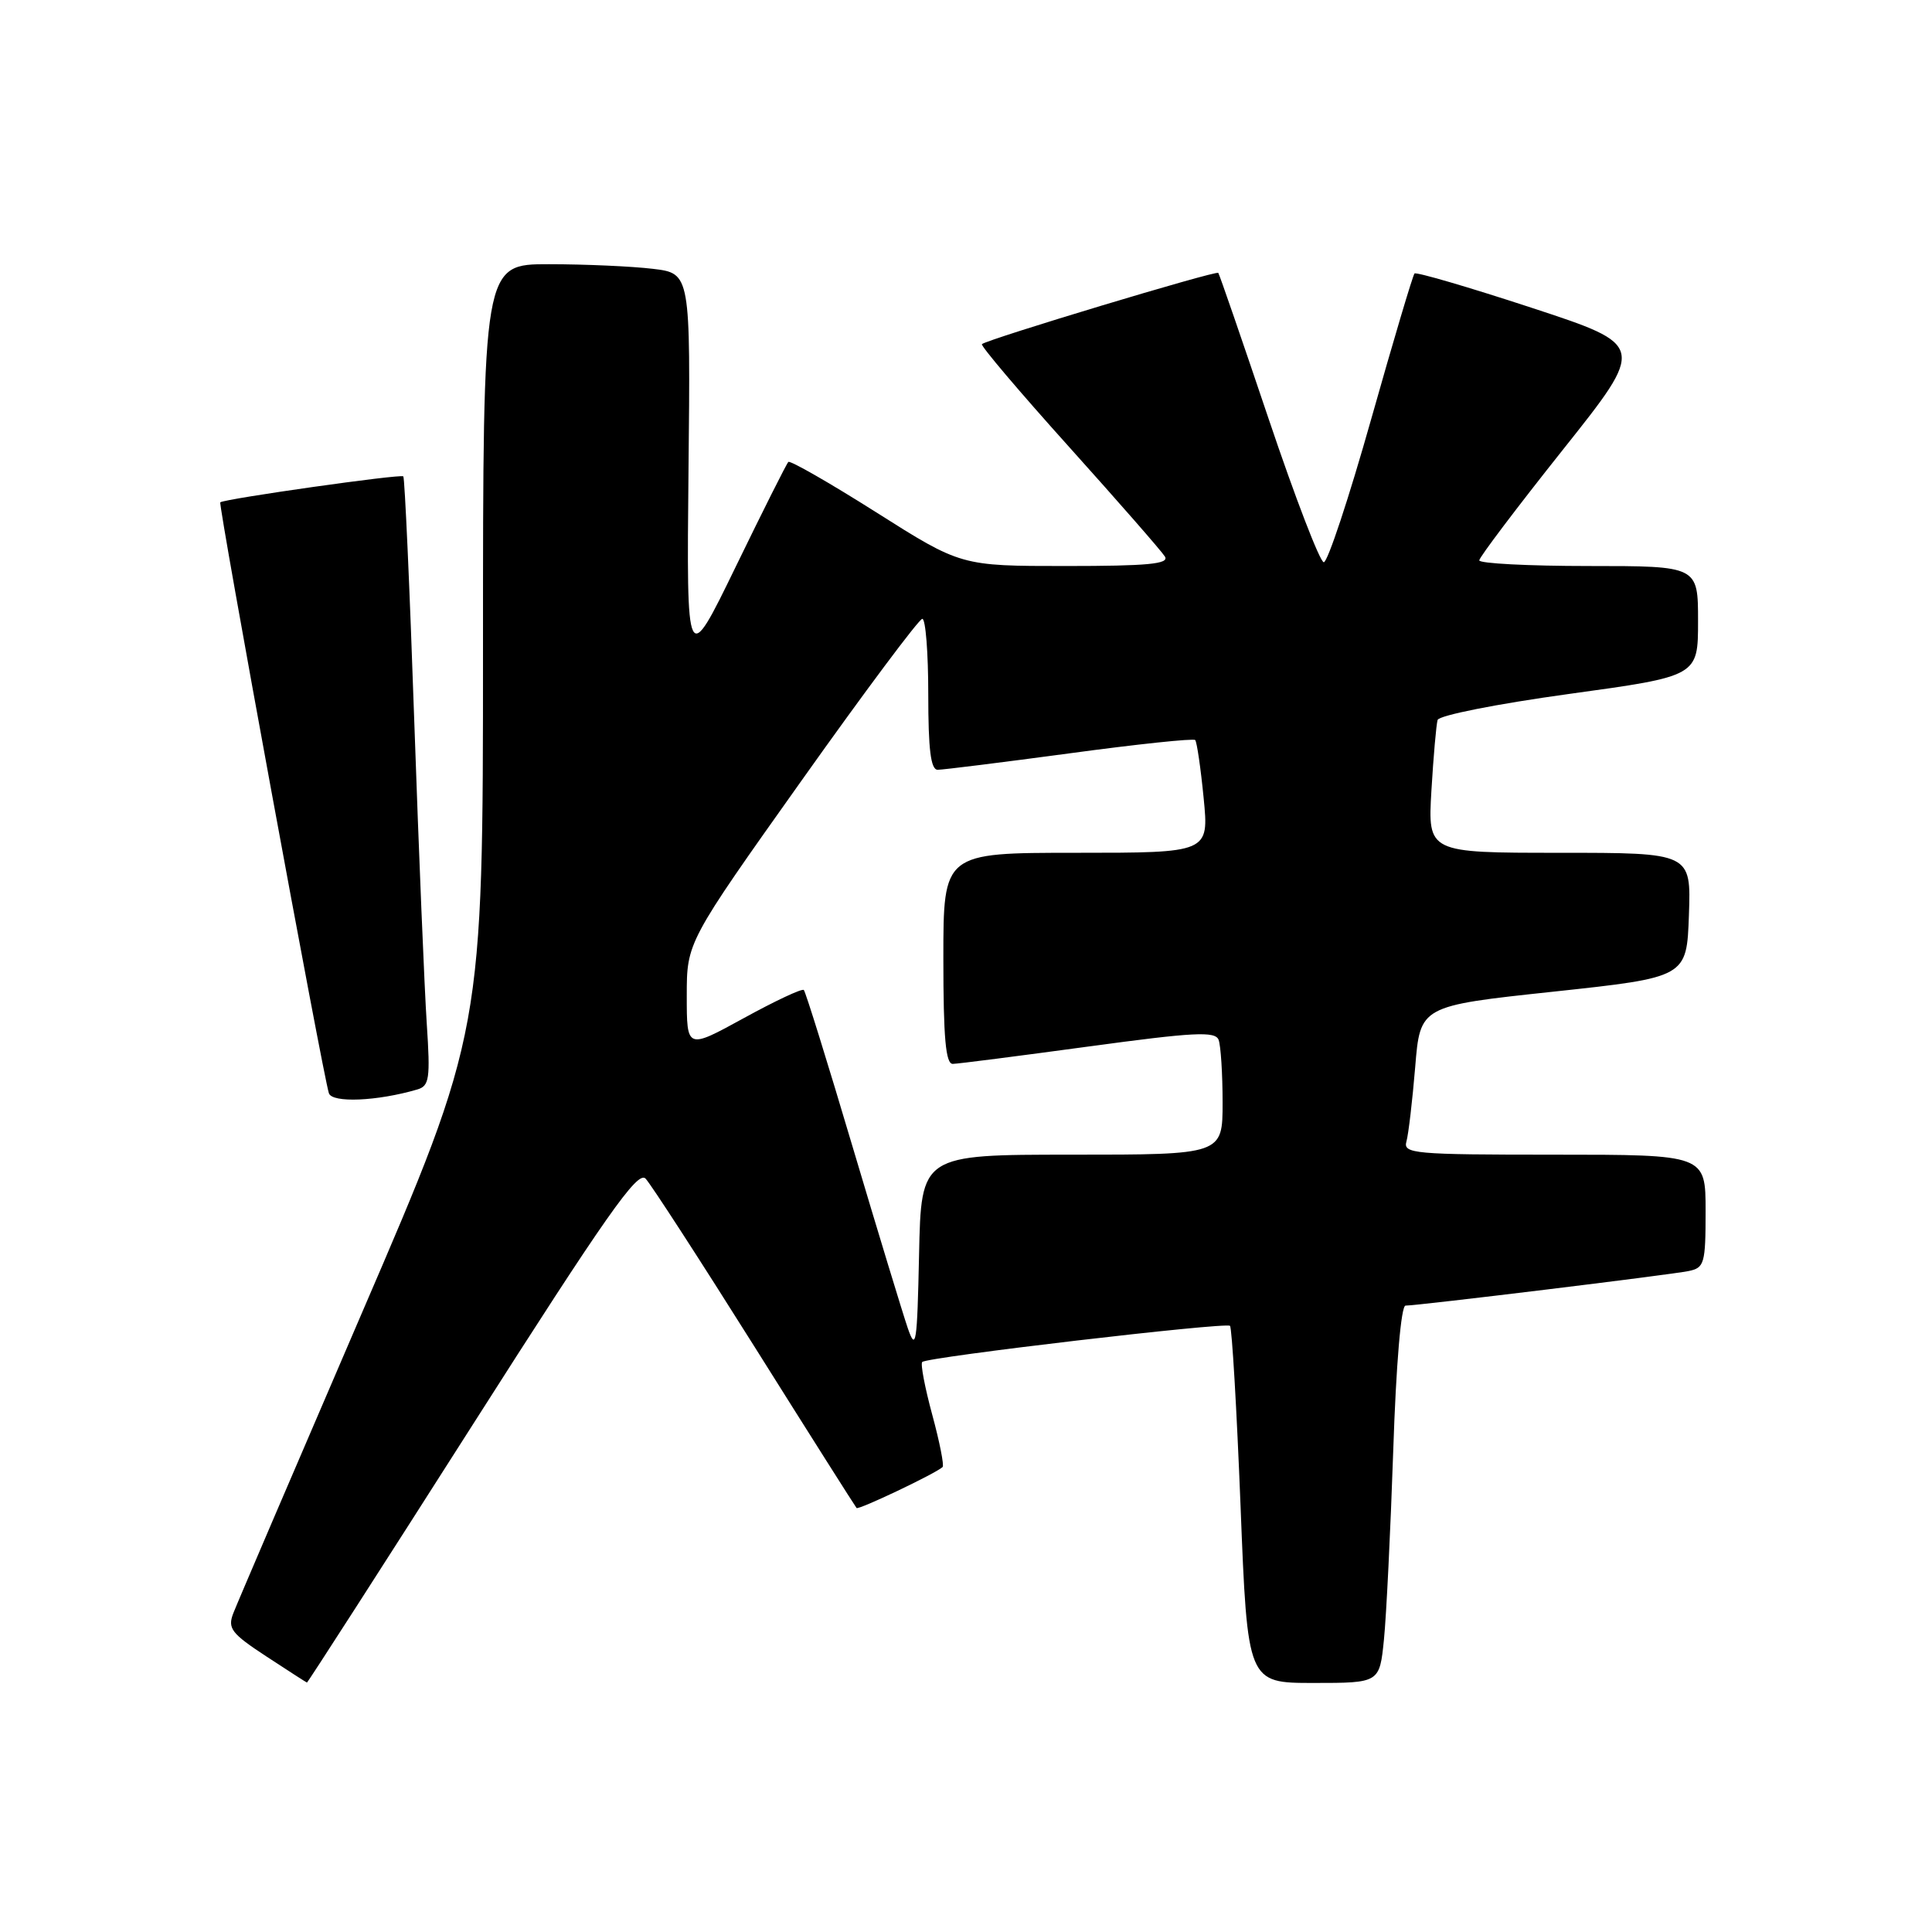 <?xml version="1.0" encoding="UTF-8" standalone="no"?>
<!DOCTYPE svg PUBLIC "-//W3C//DTD SVG 1.1//EN" "http://www.w3.org/Graphics/SVG/1.1/DTD/svg11.dtd" >
<svg xmlns="http://www.w3.org/2000/svg" xmlns:xlink="http://www.w3.org/1999/xlink" version="1.1" viewBox="0 0 256 256">
 <g >
 <path fill="currentColor"
d=" M 62.55 188.92 C 80.35 160.98 84.49 155.08 85.54 156.17 C 86.24 156.90 92.75 166.95 100.01 178.50 C 107.26 190.05 113.34 199.64 113.50 199.82 C 113.77 200.10 123.94 195.27 124.90 194.39 C 125.12 194.19 124.51 191.08 123.53 187.47 C 122.55 183.86 121.95 180.71 122.20 180.47 C 122.85 179.81 162.42 175.17 162.98 175.68 C 163.24 175.92 163.87 186.67 164.38 199.56 C 165.30 223.00 165.30 223.00 174.05 223.00 C 182.80 223.00 182.80 223.00 183.38 217.25 C 183.70 214.09 184.25 202.84 184.61 192.25 C 184.99 180.75 185.65 173.00 186.24 173.00 C 187.87 173.00 221.33 168.92 223.75 168.42 C 225.84 167.99 226.00 167.44 226.00 160.48 C 226.00 153.00 226.00 153.00 205.93 153.00 C 187.30 153.00 185.90 152.87 186.36 151.25 C 186.63 150.29 187.15 145.85 187.52 141.40 C 188.18 133.29 188.18 133.29 205.84 131.40 C 223.50 129.50 223.50 129.50 223.79 121.25 C 224.08 113.00 224.08 113.00 206.64 113.00 C 189.19 113.00 189.19 113.00 189.67 104.75 C 189.94 100.21 190.31 96.01 190.49 95.40 C 190.68 94.79 198.34 93.27 207.91 91.95 C 225.00 89.60 225.00 89.60 225.00 82.30 C 225.00 75.00 225.00 75.00 210.50 75.00 C 202.53 75.00 196.00 74.66 196.01 74.25 C 196.02 73.84 200.99 67.26 207.06 59.63 C 218.10 45.76 218.10 45.76 202.97 40.79 C 194.65 38.06 187.65 36.01 187.43 36.24 C 187.21 36.46 184.62 45.16 181.68 55.57 C 178.74 65.98 175.92 74.50 175.41 74.50 C 174.91 74.50 171.62 65.95 168.10 55.50 C 164.58 45.05 161.58 36.35 161.43 36.16 C 161.15 35.81 130.84 44.95 130.11 45.60 C 129.90 45.79 135.09 51.92 141.66 59.22 C 148.23 66.53 153.94 73.06 154.36 73.75 C 154.95 74.73 152.08 75.00 141.23 75.00 C 127.34 75.00 127.34 75.00 116.11 67.89 C 109.93 63.98 104.69 60.98 104.46 61.21 C 104.22 61.44 101.09 67.68 97.50 75.07 C 90.97 88.50 90.97 88.50 91.23 62.36 C 91.50 36.22 91.50 36.22 86.50 35.62 C 83.75 35.29 77.56 35.01 72.75 35.01 C 64.00 35.00 64.00 35.00 64.00 85.87 C 64.00 136.74 64.00 136.74 47.89 174.12 C 39.04 194.68 31.39 212.52 30.91 213.77 C 30.14 215.77 30.65 216.44 35.27 219.47 C 38.15 221.36 40.58 222.92 40.67 222.95 C 40.76 222.98 50.61 207.66 62.55 188.92 Z  M 55.30 144.36 C 56.89 143.89 57.03 142.94 56.55 135.67 C 56.25 131.18 55.50 113.10 54.89 95.50 C 54.29 77.90 53.63 63.33 53.44 63.12 C 53.11 62.78 29.90 66.07 29.19 66.56 C 28.88 66.78 42.77 142.35 43.58 144.86 C 44.01 146.17 49.97 145.92 55.30 144.36 Z  M 120.29 176.00 C 119.63 174.07 116.35 163.30 113.00 152.04 C 109.66 140.79 106.74 131.40 106.51 131.18 C 106.28 130.95 102.70 132.63 98.55 134.91 C 91.00 139.05 91.00 139.05 91.00 131.95 C 91.00 124.85 91.00 124.85 106.21 103.43 C 114.58 91.64 121.78 82.00 122.21 82.00 C 122.65 82.00 123.00 86.50 123.00 92.00 C 123.00 99.33 123.33 102.00 124.25 102.00 C 124.94 102.00 132.80 101.02 141.73 99.82 C 150.66 98.61 158.14 97.82 158.37 98.06 C 158.59 98.30 159.10 101.76 159.49 105.75 C 160.20 113.00 160.20 113.00 142.60 113.00 C 125.00 113.00 125.00 113.00 125.00 127.00 C 125.00 137.55 125.31 140.99 126.25 140.97 C 126.94 140.96 135.02 139.92 144.22 138.67 C 158.21 136.77 161.02 136.62 161.47 137.78 C 161.76 138.54 162.00 142.28 162.00 146.08 C 162.00 153.00 162.00 153.00 142.03 153.00 C 122.06 153.00 122.06 153.00 121.78 166.25 C 121.53 178.08 121.37 179.12 120.29 176.00 Z "/>
</g>
</svg>